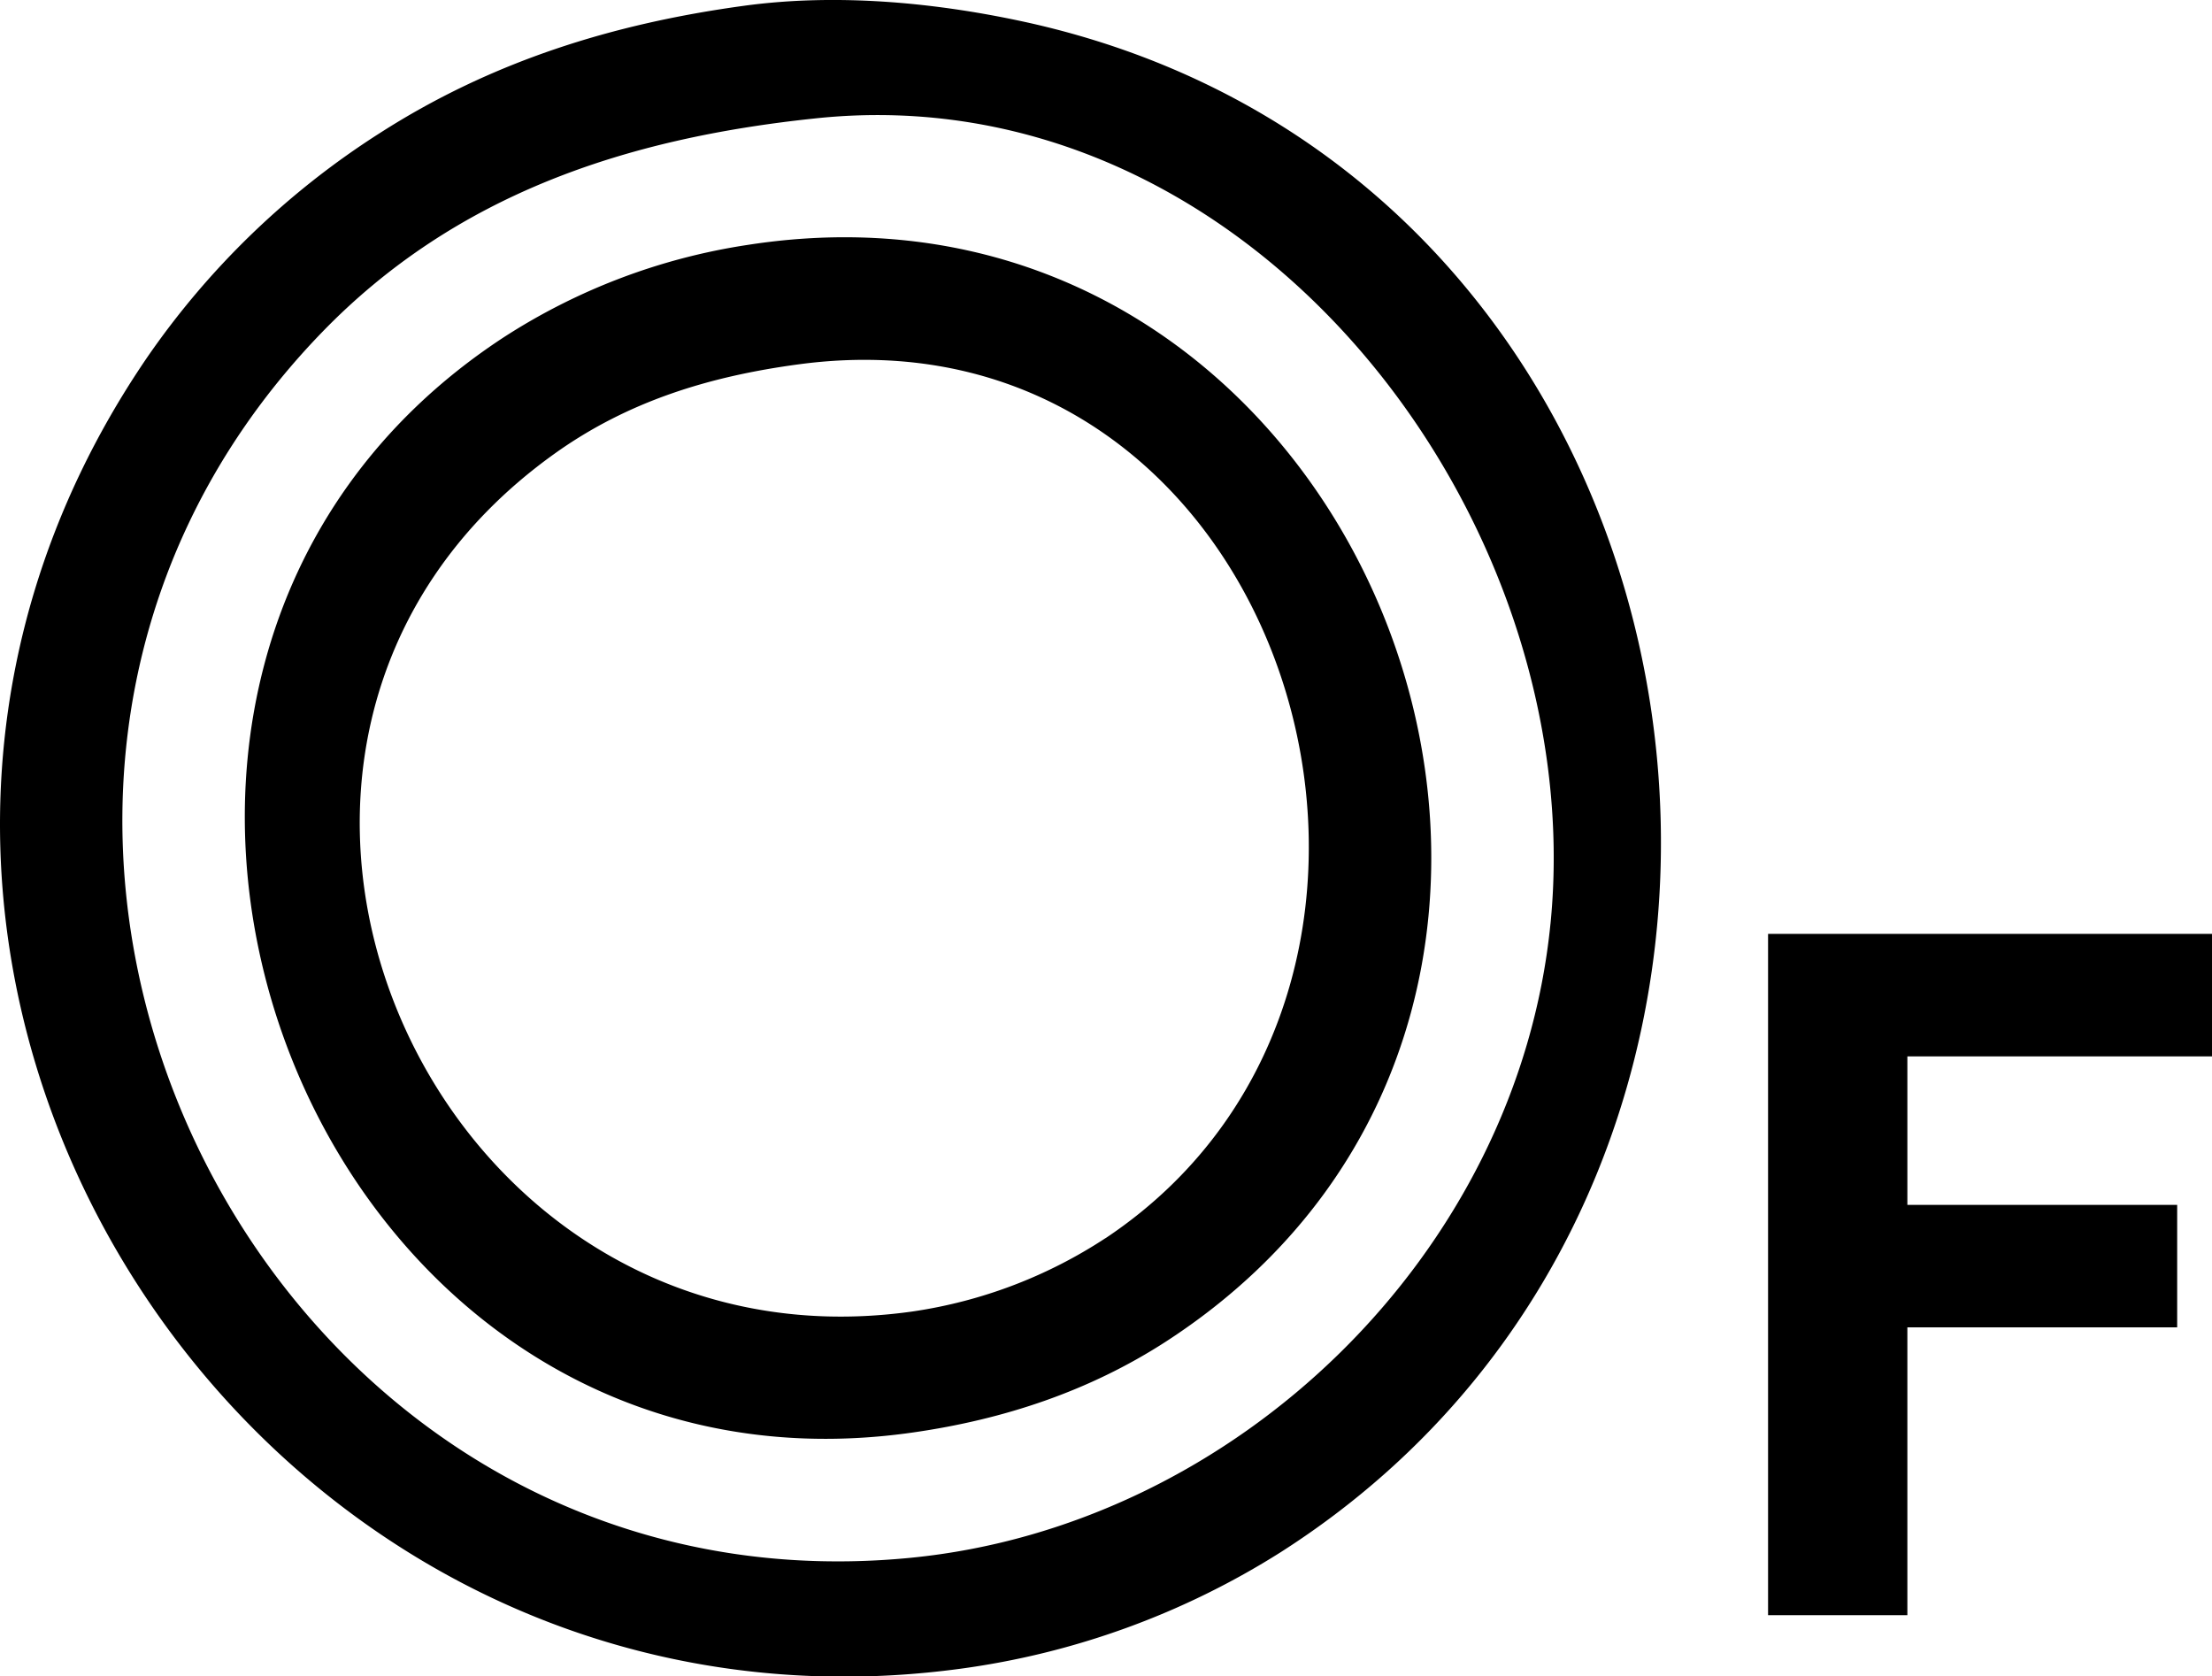 <svg id="fire_r9" fill="currentColor" viewBox="0 0 289 219" xmlns="http://www.w3.org/2000/svg">
<path d="M134.51,3C122.51.33,109.42-.92,97.17.76,80.1,3.09,64.27,8,49.65,17.37A106.16,106.16,0,0,0,19.13,46.83C-34.54,125.63,32.32,230.56,125.46,218a104.45,104.45,0,0,0,41.87-15.23C246.3,152.35,228,24,134.51,3Zm68.06,117.68c-4.28,43.06-41.07,78.69-83.66,82.83C33.22,211.86-17.93,105.52,42,43.48c17.59-18.2,40-25.43,64.4-28C163.38,9.33,207.85,67.73,202.57,120.71ZM97.64,32A80.82,80.82,0,0,0,65.71,44.13c-67,44-26.37,154.5,53.59,143,11.81-1.69,23-5.38,33.06-11.89C221.34,130.49,179.08,19.29,97.64,32Zm46.79,129.75a62.35,62.35,0,0,1-25.16,9.57c-63.33,9-99.68-74.14-46.89-112,9.66-6.93,20.36-10.17,32-11.73C168.59,39,195.12,128,144.43,161.76ZM249.2,138v19.4h35.25v16H249.2V211H231V122h58v16Z"/>
</svg>
